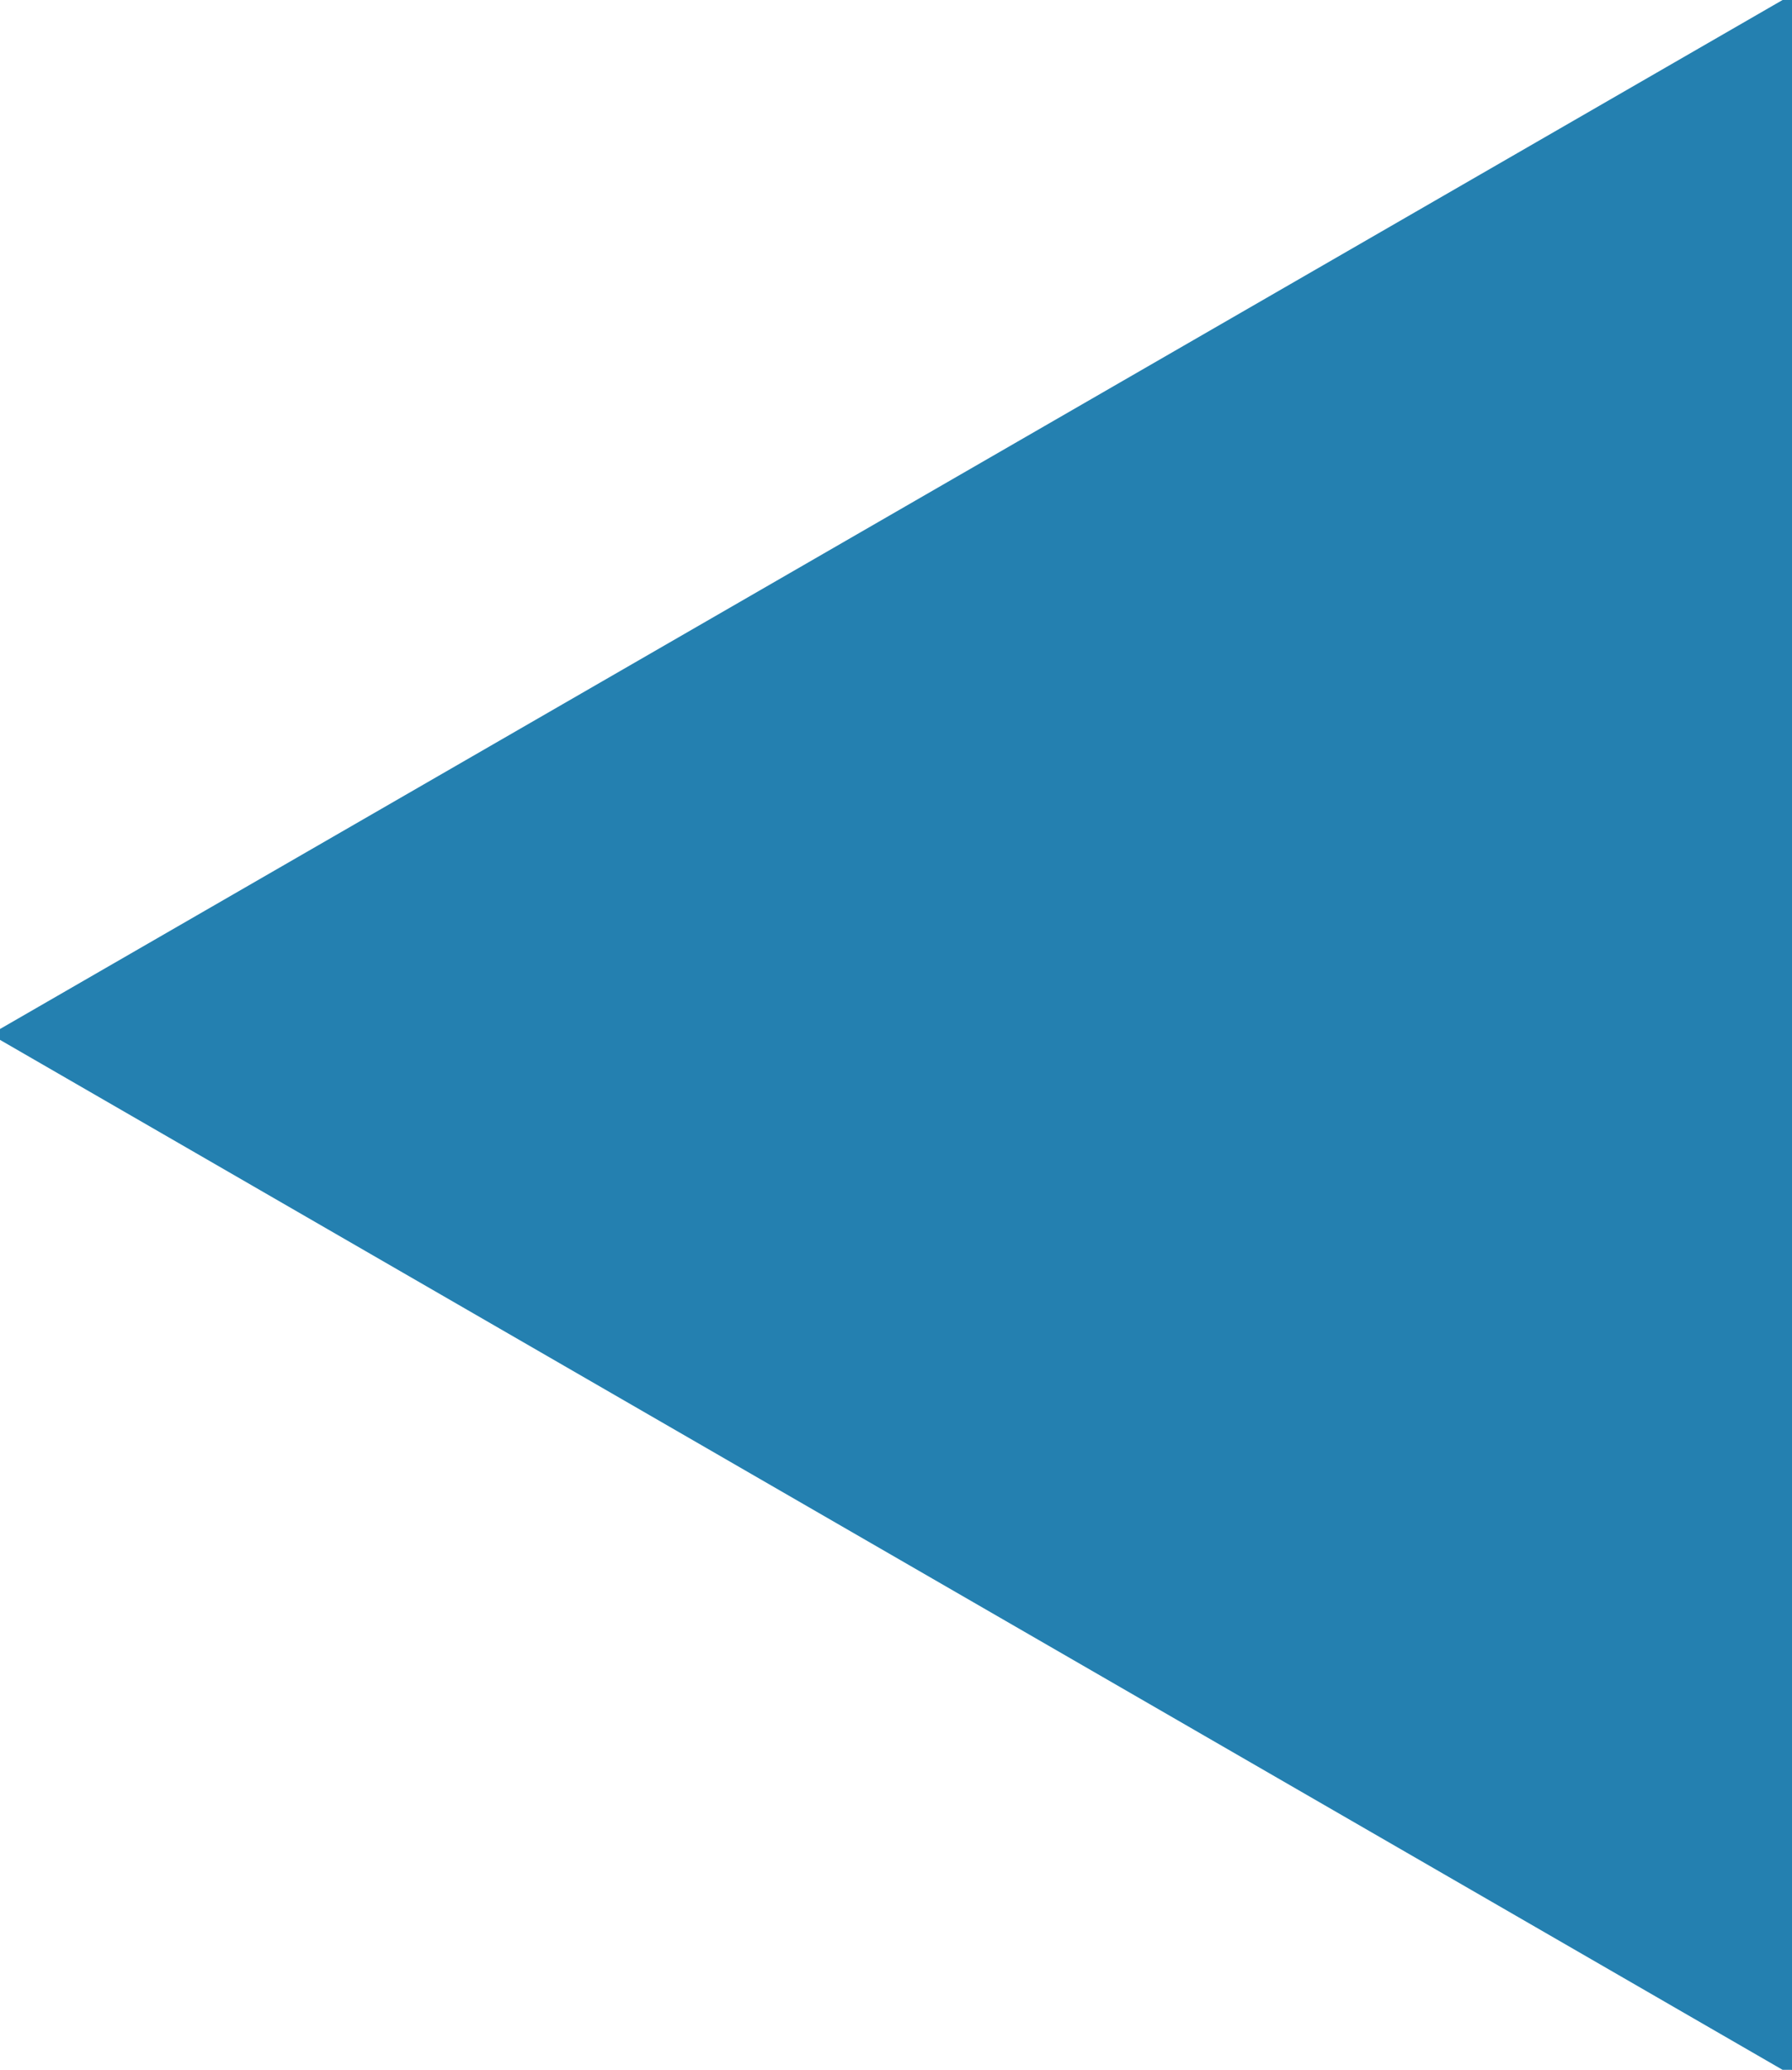 <?xml version="1.0" encoding="utf-8"?>
<!-- Generator: Adobe Illustrator 19.1.0, SVG Export Plug-In . SVG Version: 6.00 Build 0)  -->
<svg version="1.1" id="Layer_1" xmlns="http://www.w3.org/2000/svg" xmlns:xlink="http://www.w3.org/1999/xlink" x="0px" y="0px"
	 viewBox="0 0 190.2 219.7" style="enable-background:new 0 0 190.2 219.7;" xml:space="preserve">
<style type="text/css">
	.st0{stroke:#2480b0;stroke-miterlimit:10;fill:#2480b0;}
</style>
<polygon class="st0" points="190.2,219.7 0,109.8 190.2,0 "/>
</svg>
